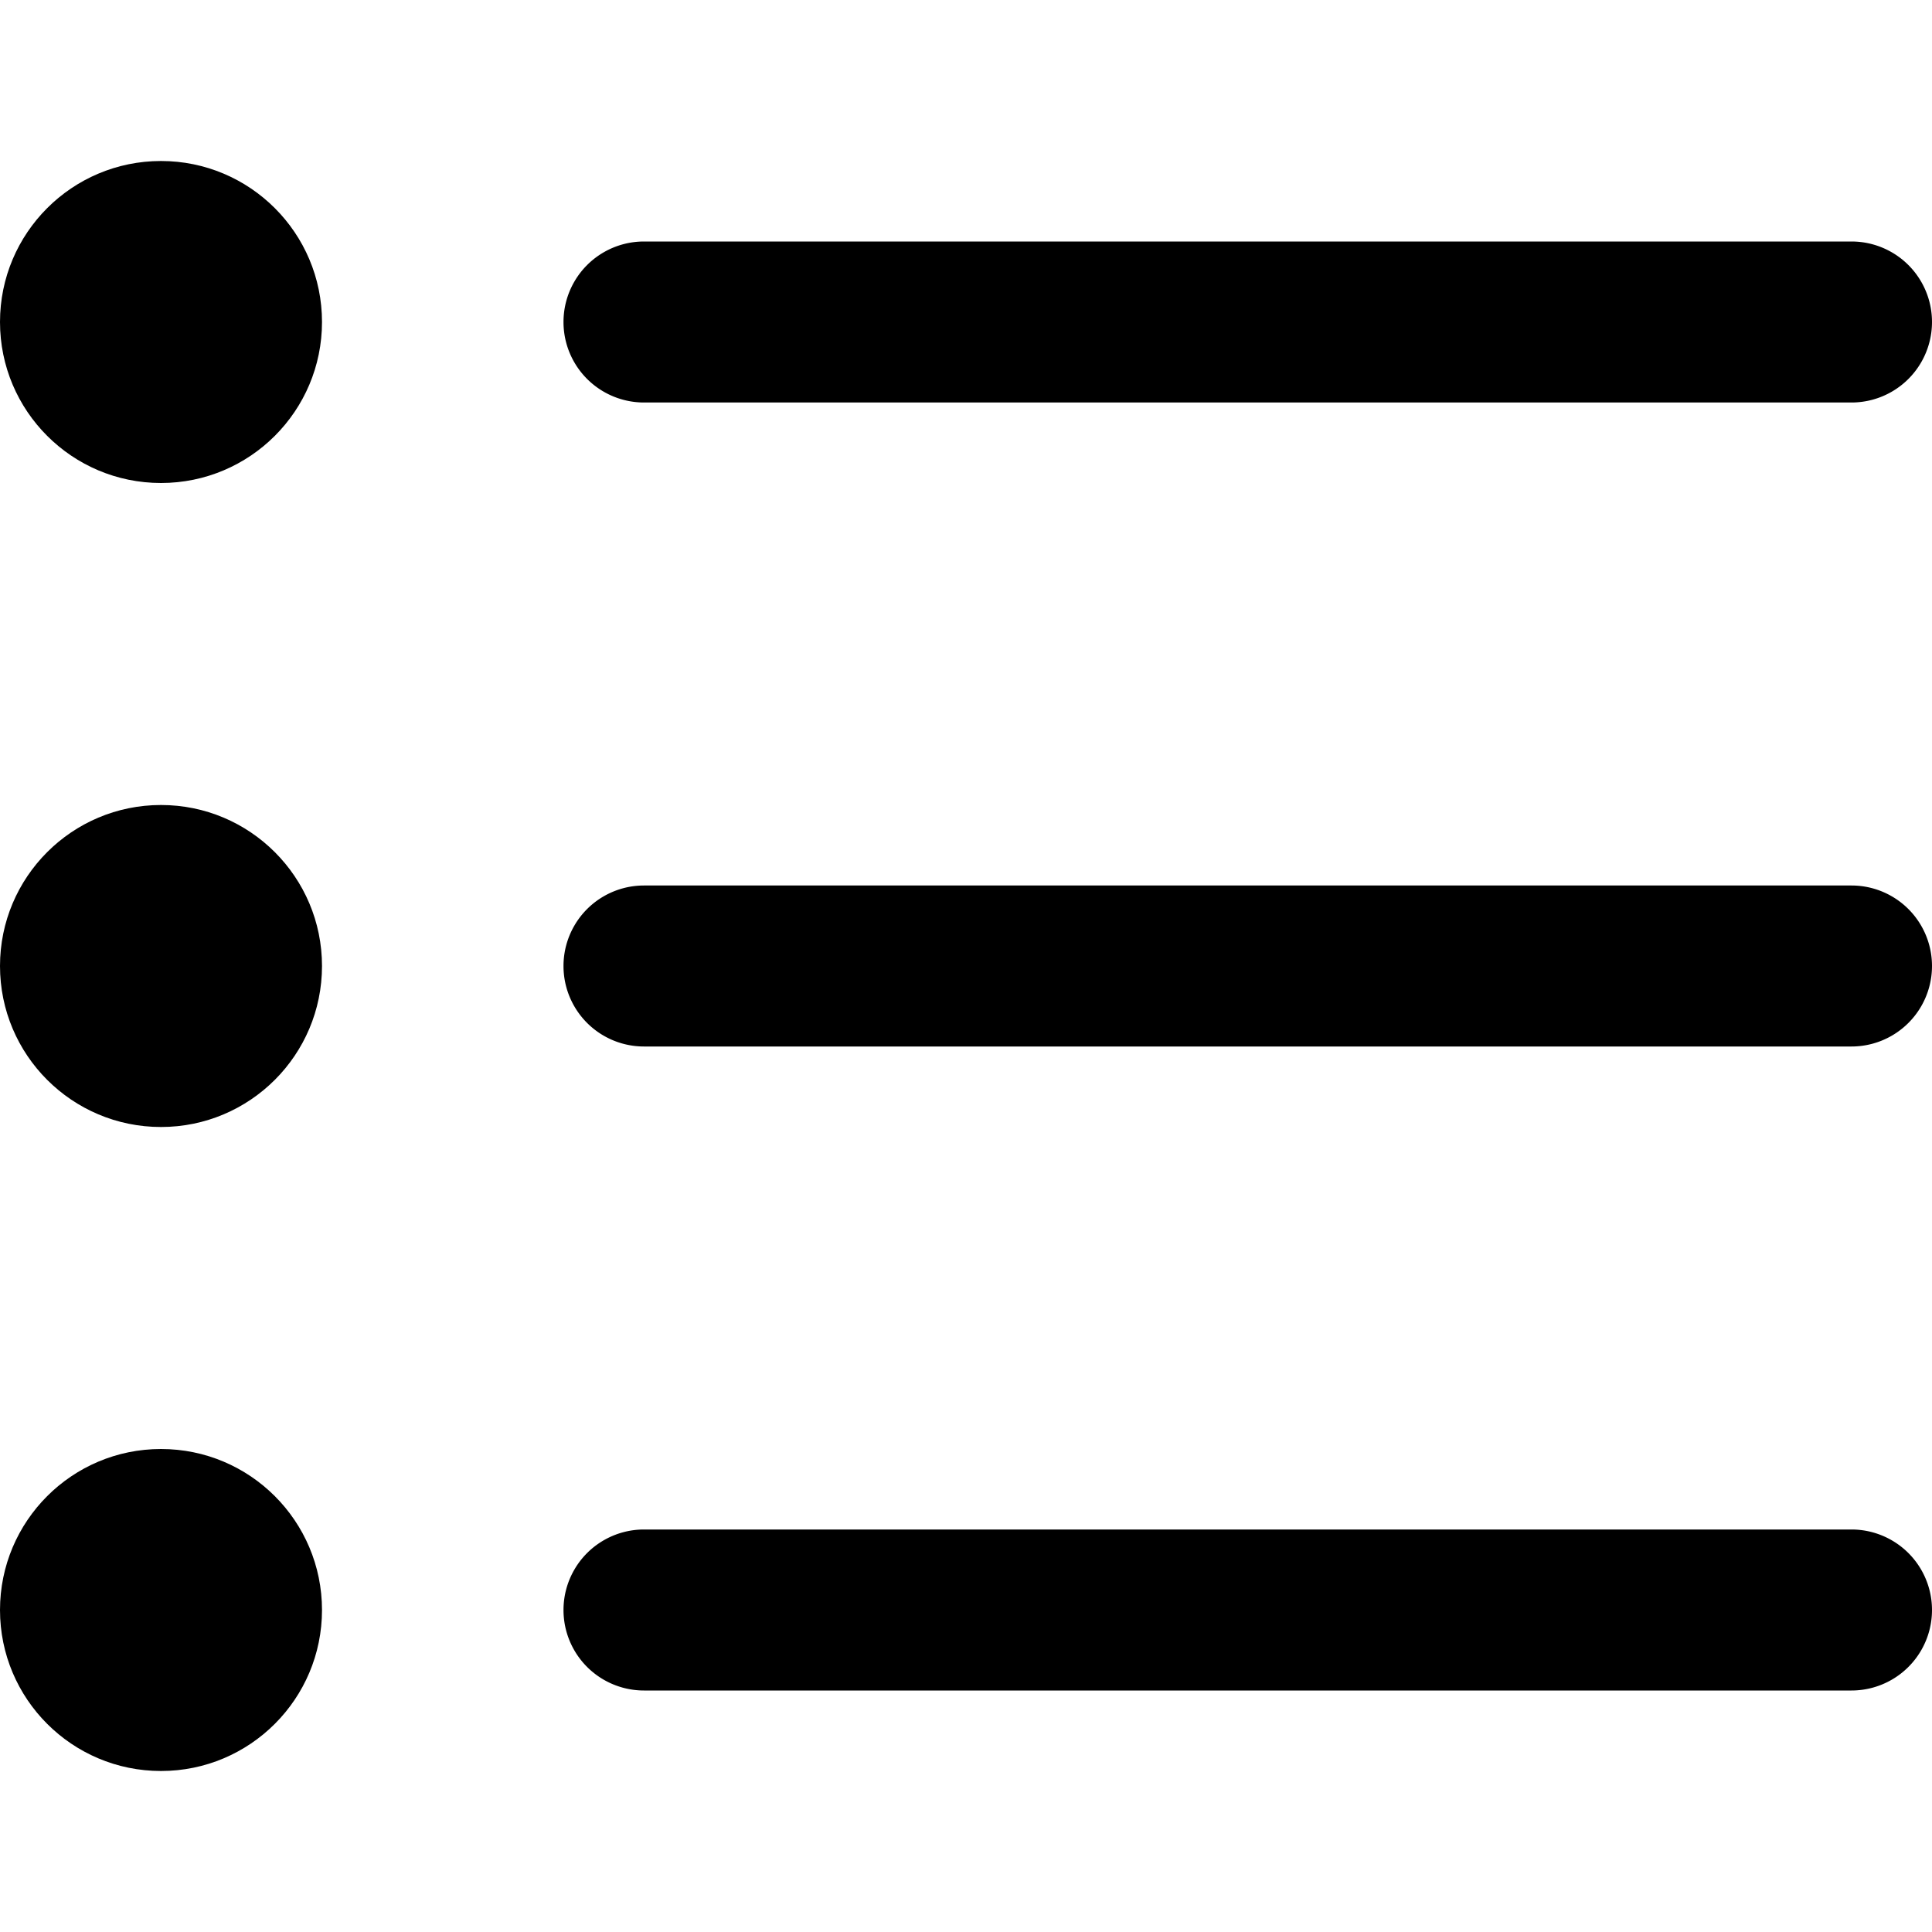 <svg id="nc_icon" xmlns="http://www.w3.org/2000/svg" xml:space="preserve" viewBox="0 0 24 24"><g fill="currentColor" class="nc-icon-wrapper"><circle cx="2" cy="4" r="2" data-color="color-2"/><circle cx="2" cy="12" r="2" data-color="color-2"/><circle cx="2" cy="20" r="2" data-color="color-2"/><path d="M23 5H8a1 1 0 0 1 0-2h15a1 1 0 0 1 0 2zM23 13H8a1 1 0 0 1 0-2h15a1 1 0 0 1 0 2zM23 21H8a1 1 0 1 1 0-2h15a1 1 0 1 1 0 2z"/></g></svg>
